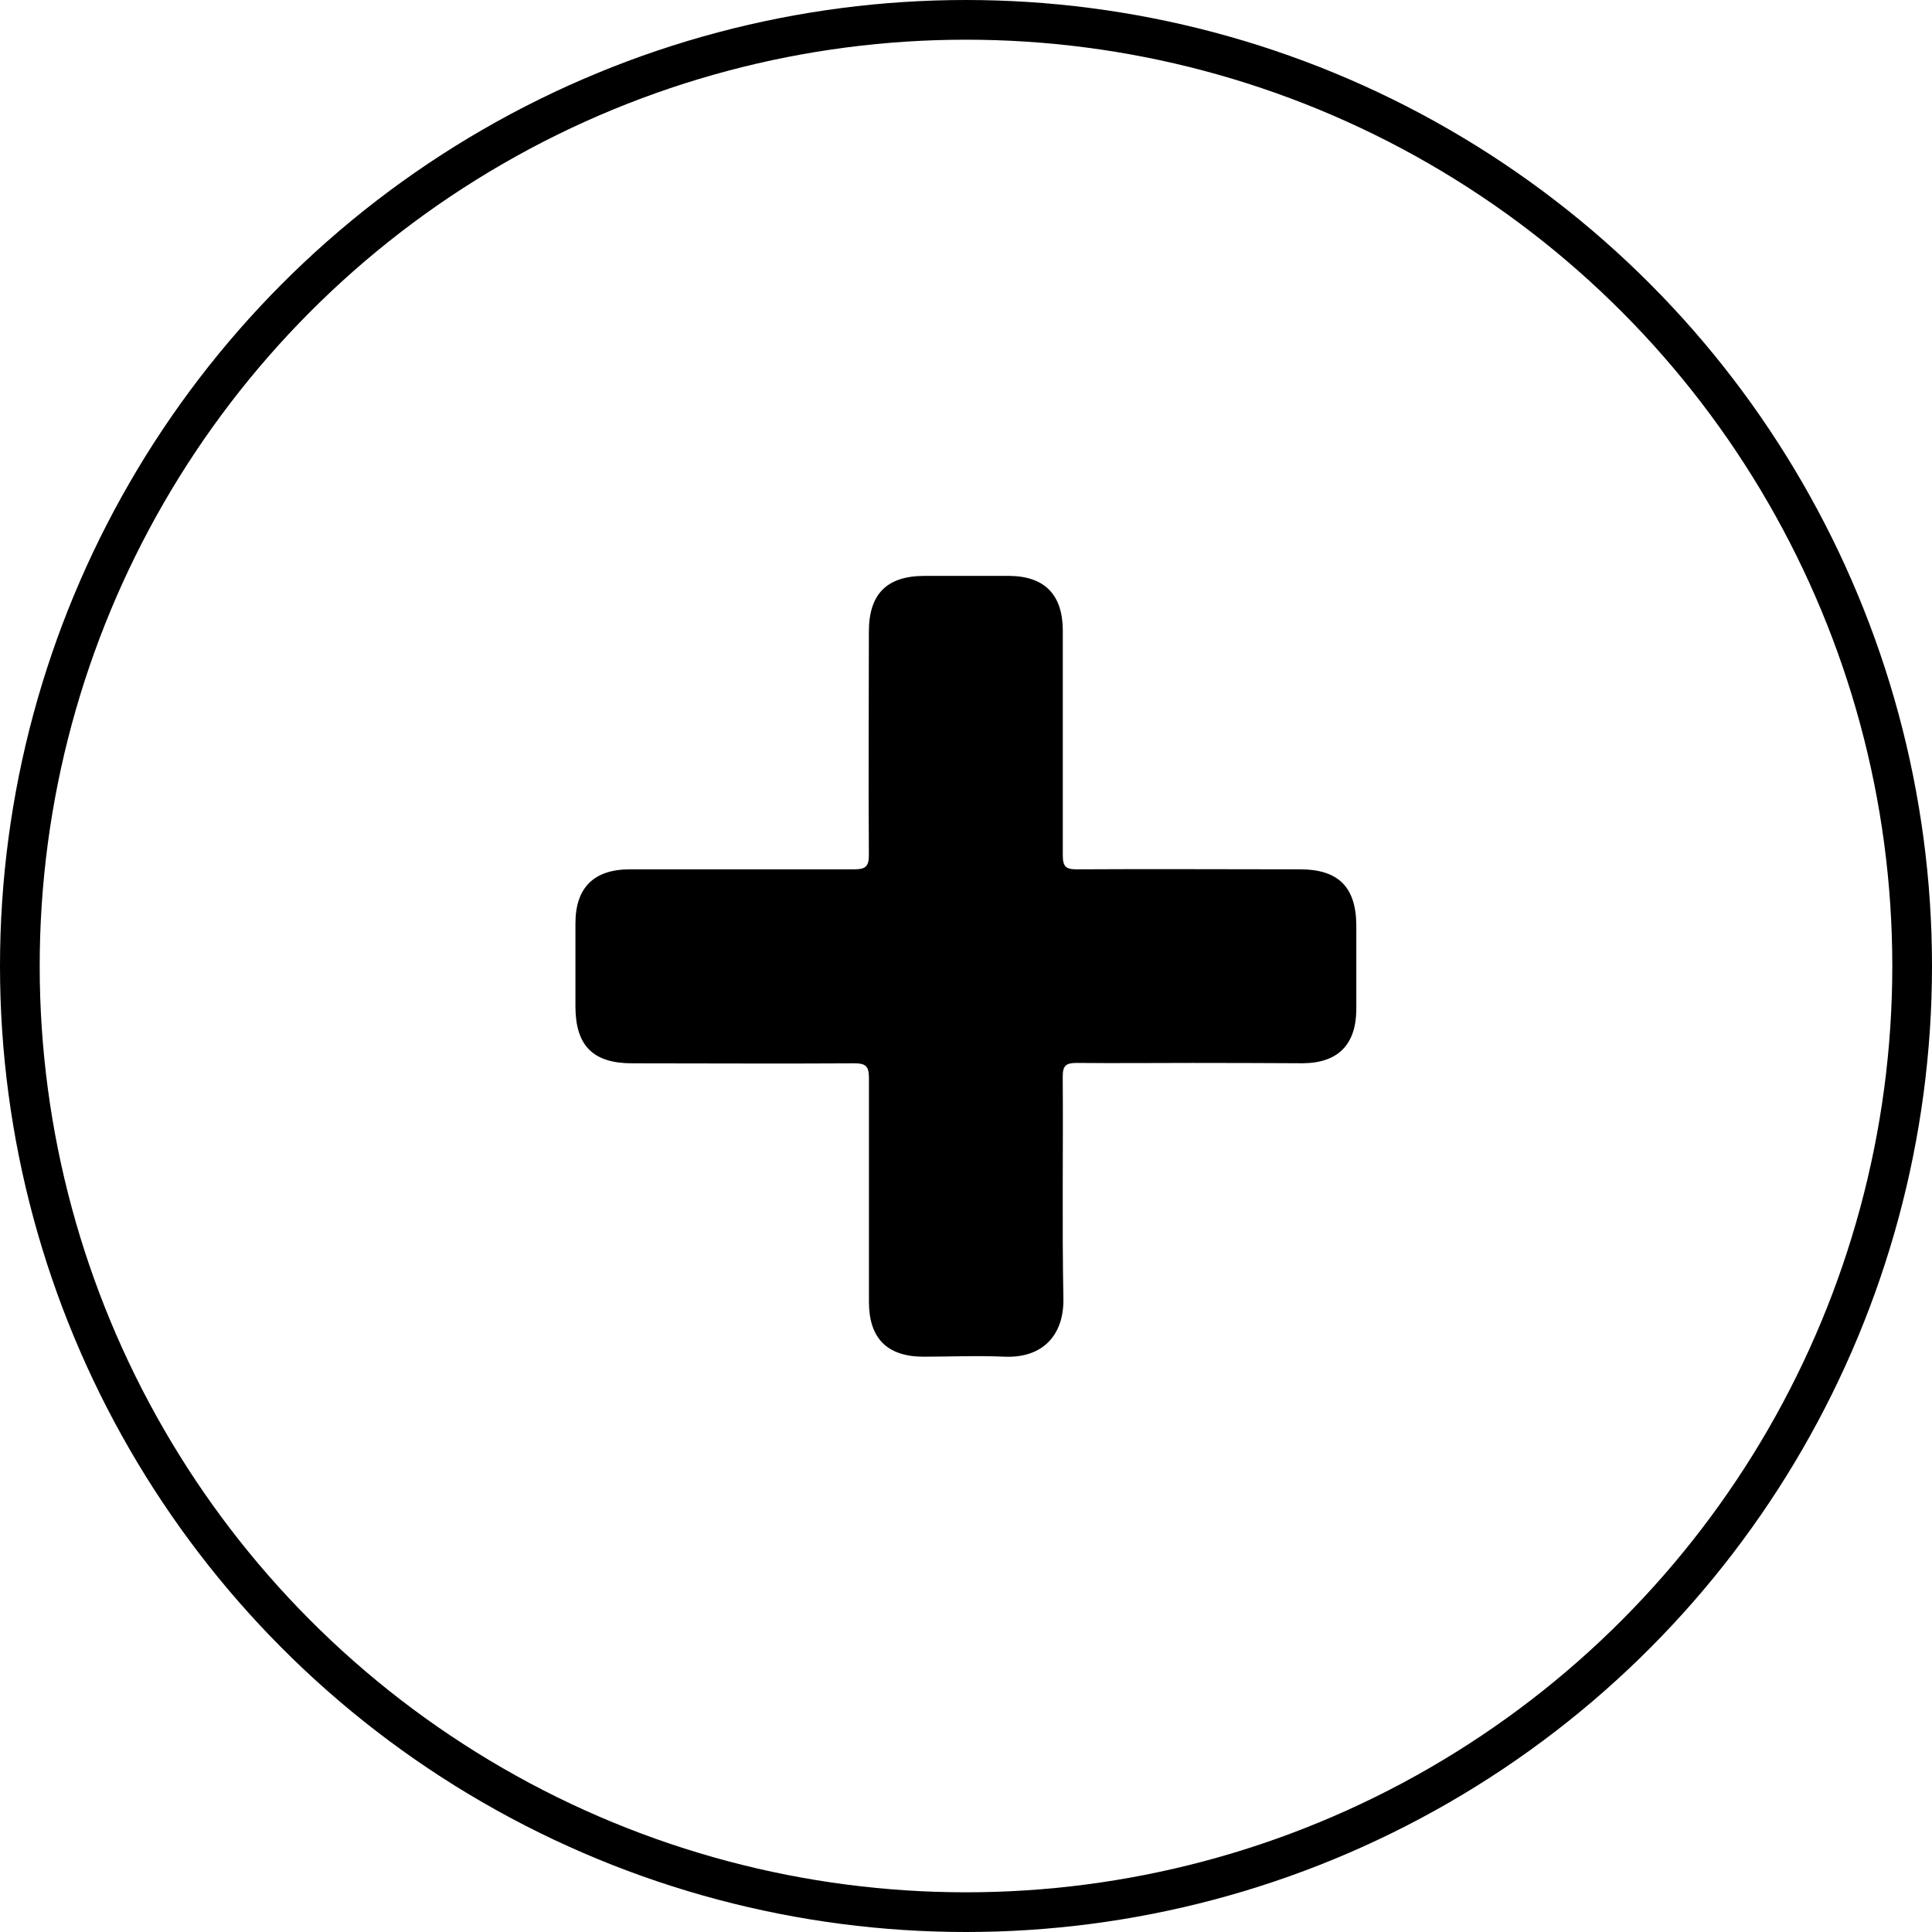 <svg id="Layer_1" data-name="Layer 1" xmlns="http://www.w3.org/2000/svg" viewBox="0 0 292 292"><defs><style>.cls-1{fill:none;stroke:#000;stroke-miterlimit:10;stroke-width:6px;}</style></defs><title>plusiconwithborder</title><g id="F9ImR7"><path d="M646.18,198.67c-5.81,0-11.62.06-17.43,0-1.62,0-2.14.38-2.13,2.08.08,11.18-.11,22.37.1,33.55.1,5.43-3.05,9-8.87,8.77-4.11-.19-8.25,0-12.37,0q-8.13-.07-8.15-8.25c0-11.31,0-22.62,0-33.92,0-1.76-.53-2.18-2.22-2.17-11.18.07-22.37,0-33.55,0-5.92,0-8.57-2.65-8.59-8.57,0-4.19,0-8.37,0-12.56,0-5.44,2.79-8.18,8.21-8.19,11.31,0,22.62,0,33.92,0,1.68,0,2.23-.4,2.22-2.17-.08-11.25,0-22.49,0-33.74,0-5.69,2.69-8.41,8.33-8.44,4.31,0,8.62,0,12.93,0,5.3.06,8,2.83,8.05,8.16,0,11.37,0,22.74,0,34.11,0,1.69.5,2.09,2.12,2.08,11.25-.07,22.49,0,33.74,0,5.79,0,8.47,2.69,8.5,8.47,0,4.25,0,8.5,0,12.74-.05,5.33-2.81,8.07-8.11,8.1C657.3,198.69,651.74,198.67,646.18,198.67Z" transform="translate(-466 -38.02)"/></g><circle class="cls-1" cx="146" cy="146" r="143"/></svg>